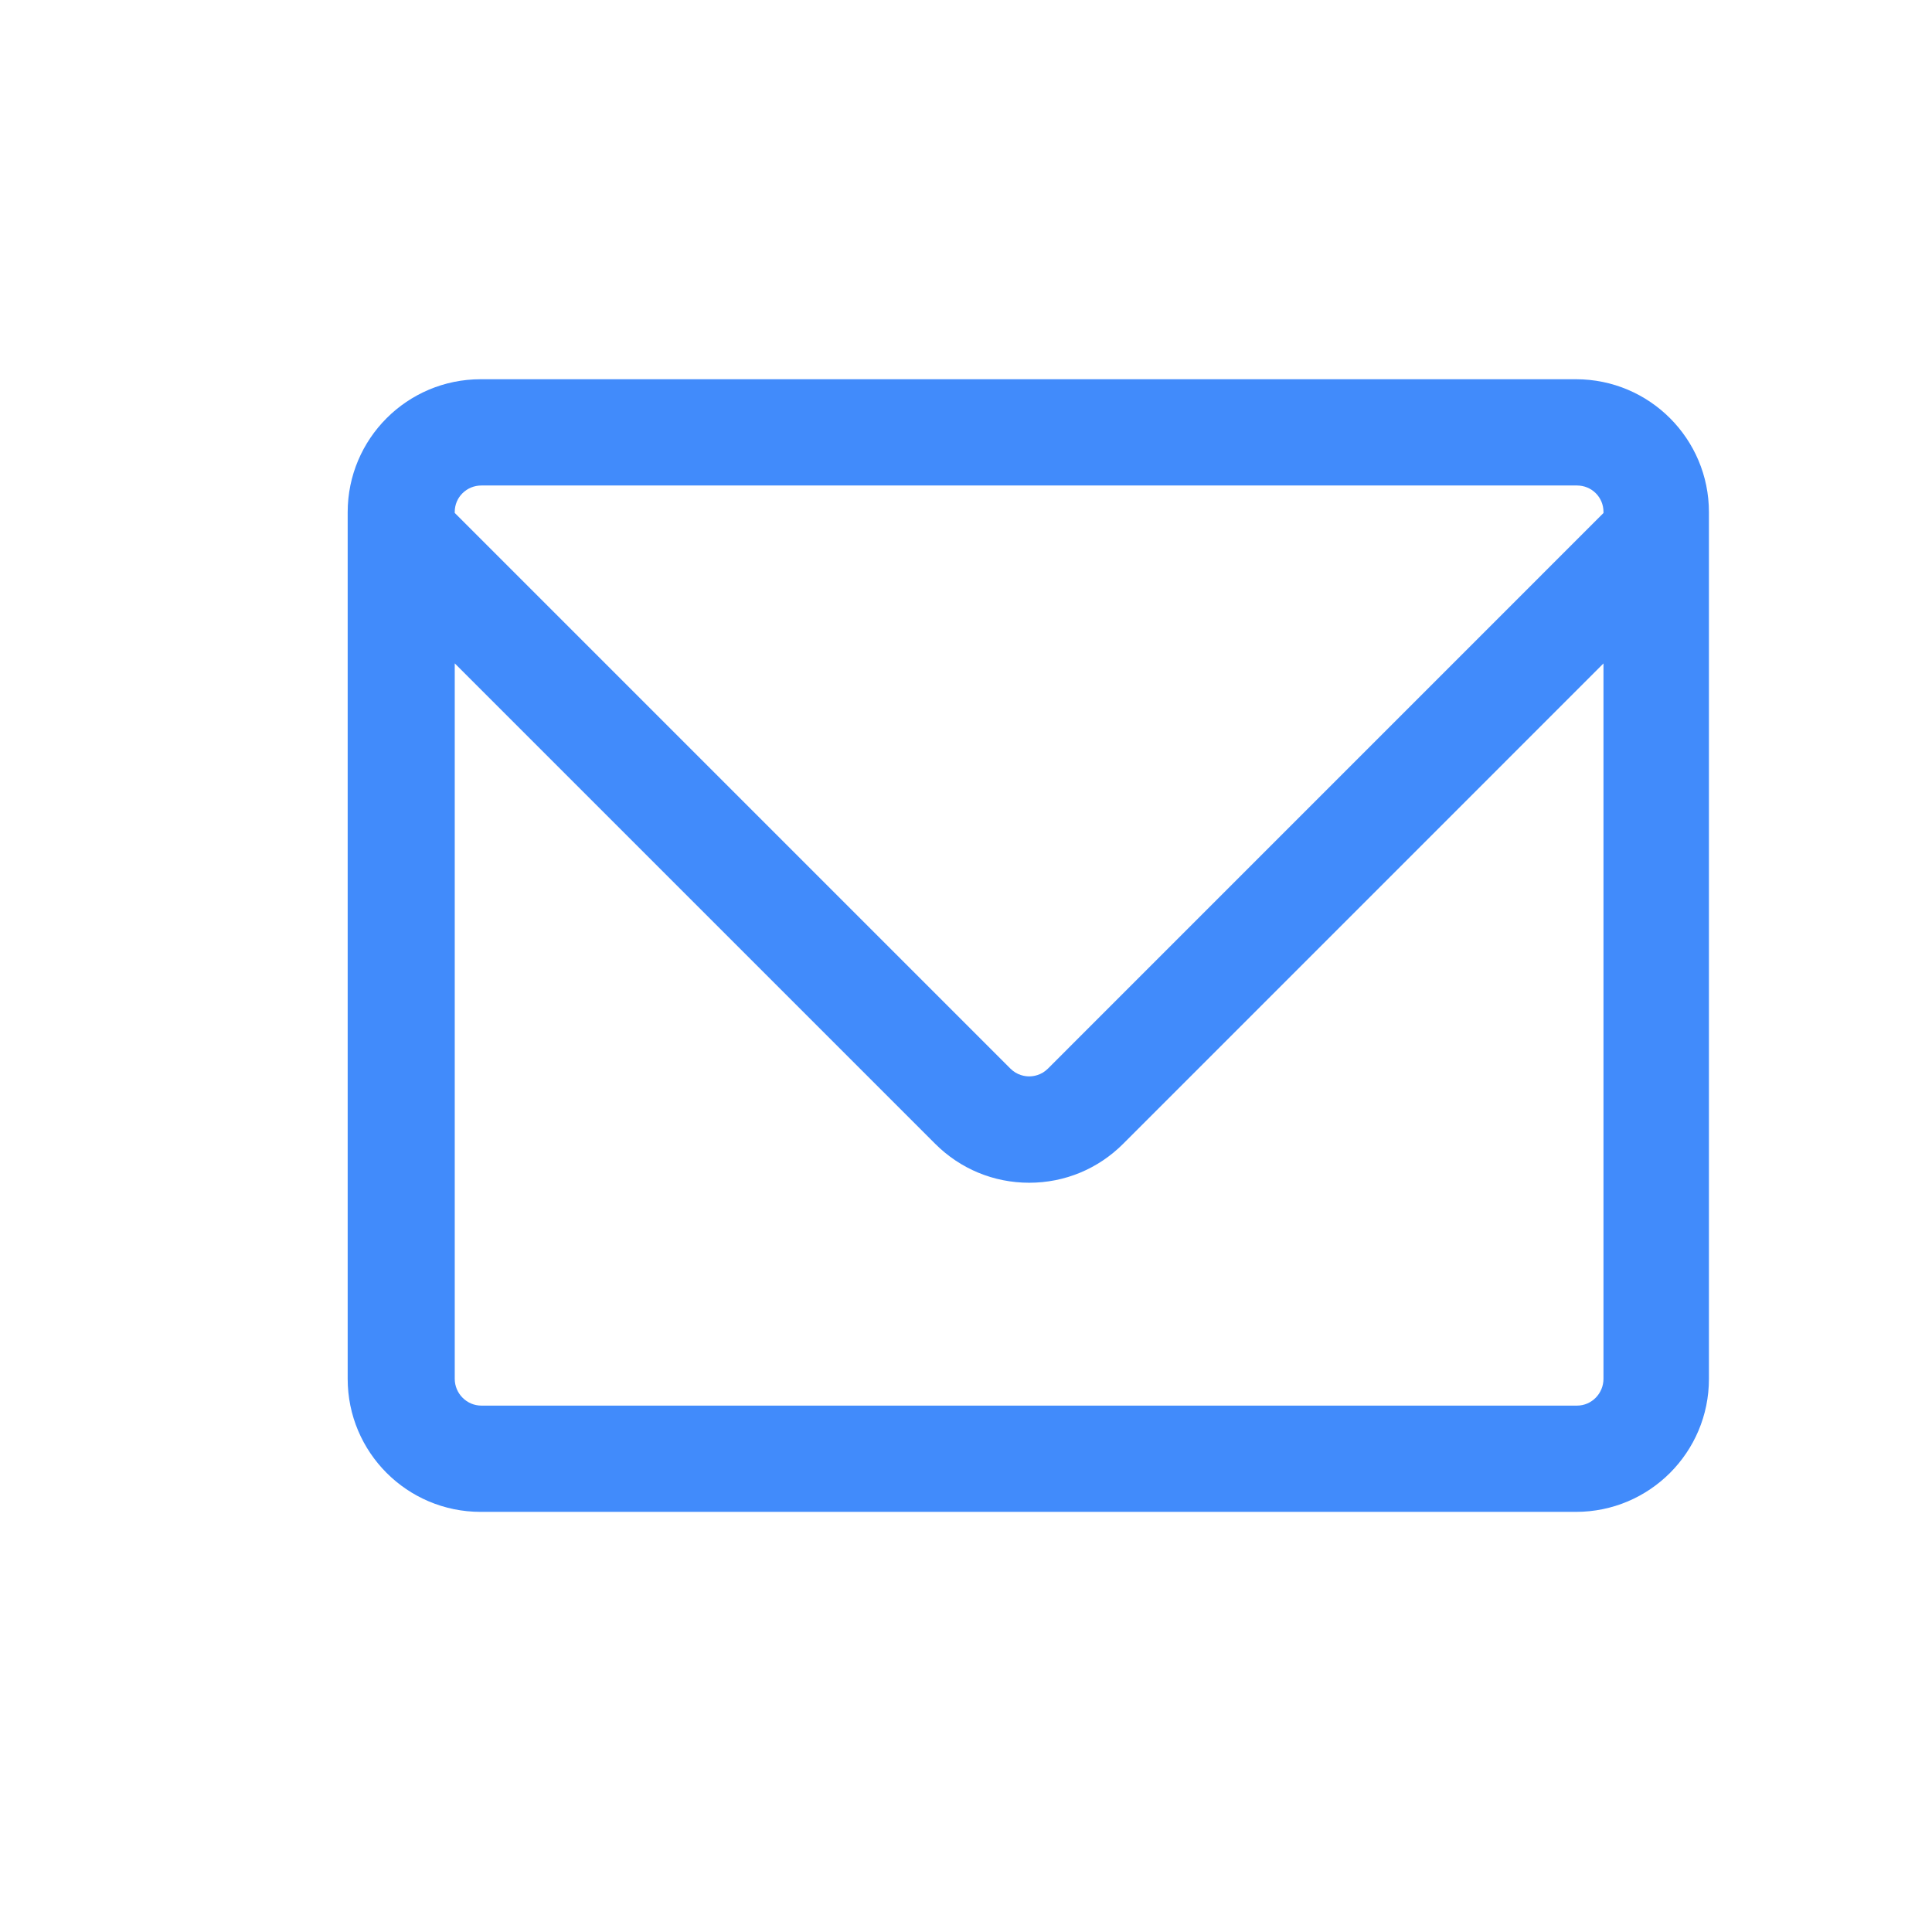 <?xml version="1.0" encoding="UTF-8" standalone="no"?>
<!DOCTYPE svg PUBLIC "-//W3C//DTD SVG 1.1//EN" "http://www.w3.org/Graphics/SVG/1.1/DTD/svg11.dtd">
<svg width="100%" height="100%" viewBox="0 0 24 24" version="1.1" xmlns="http://www.w3.org/2000/svg" xmlns:xlink="http://www.w3.org/1999/xlink" xml:space="preserve" xmlns:serif="http://www.serif.com/" style="fill-rule:evenodd;clip-rule:evenodd;stroke-linejoin:round;stroke-miterlimit:2;">
    <g id="email.svg" transform="matrix(0.01,0,0,0.01,12.774,11.746)">
        <g transform="matrix(1,0,0,1,-845.5,-703.5)">
            <g id="packet">
                <path d="M1691,165.177C1691,73.952 1617.05,0 1525.82,0L165.177,0C73.952,0 0,73.952 0,165.177L0,1241.82C0,1333.05 73.952,1407 165.177,1407L1525.82,1407C1617.05,1407 1691,1333.05 1691,1241.82L1691,165.177ZM166.062,132L1527.12,132C1545.34,132 1560,146.528 1560,164.746L1560,166.179L869.916,856.337C861.499,864.754 851.708,866.012 846.598,866.012C841.488,866.012 831.664,864.754 823.245,856.337L133,166.085L133,164.746C133,146.528 147.846,132 166.062,132ZM1527.12,1275L166.062,1275C147.846,1275 133,1259.92 133,1241.7L133,352.961L729.826,949.777C761.024,980.974 802.51,998.153 846.629,998.153C890.754,998.15 932.157,980.967 963.353,949.771L1560,353.054L1560,1241.7C1560,1259.92 1545.34,1275 1527.12,1275Z" style="fill:rgb(65,139,251);fill-rule:nonzero;"/>
            </g>
        </g>
    </g>
</svg>